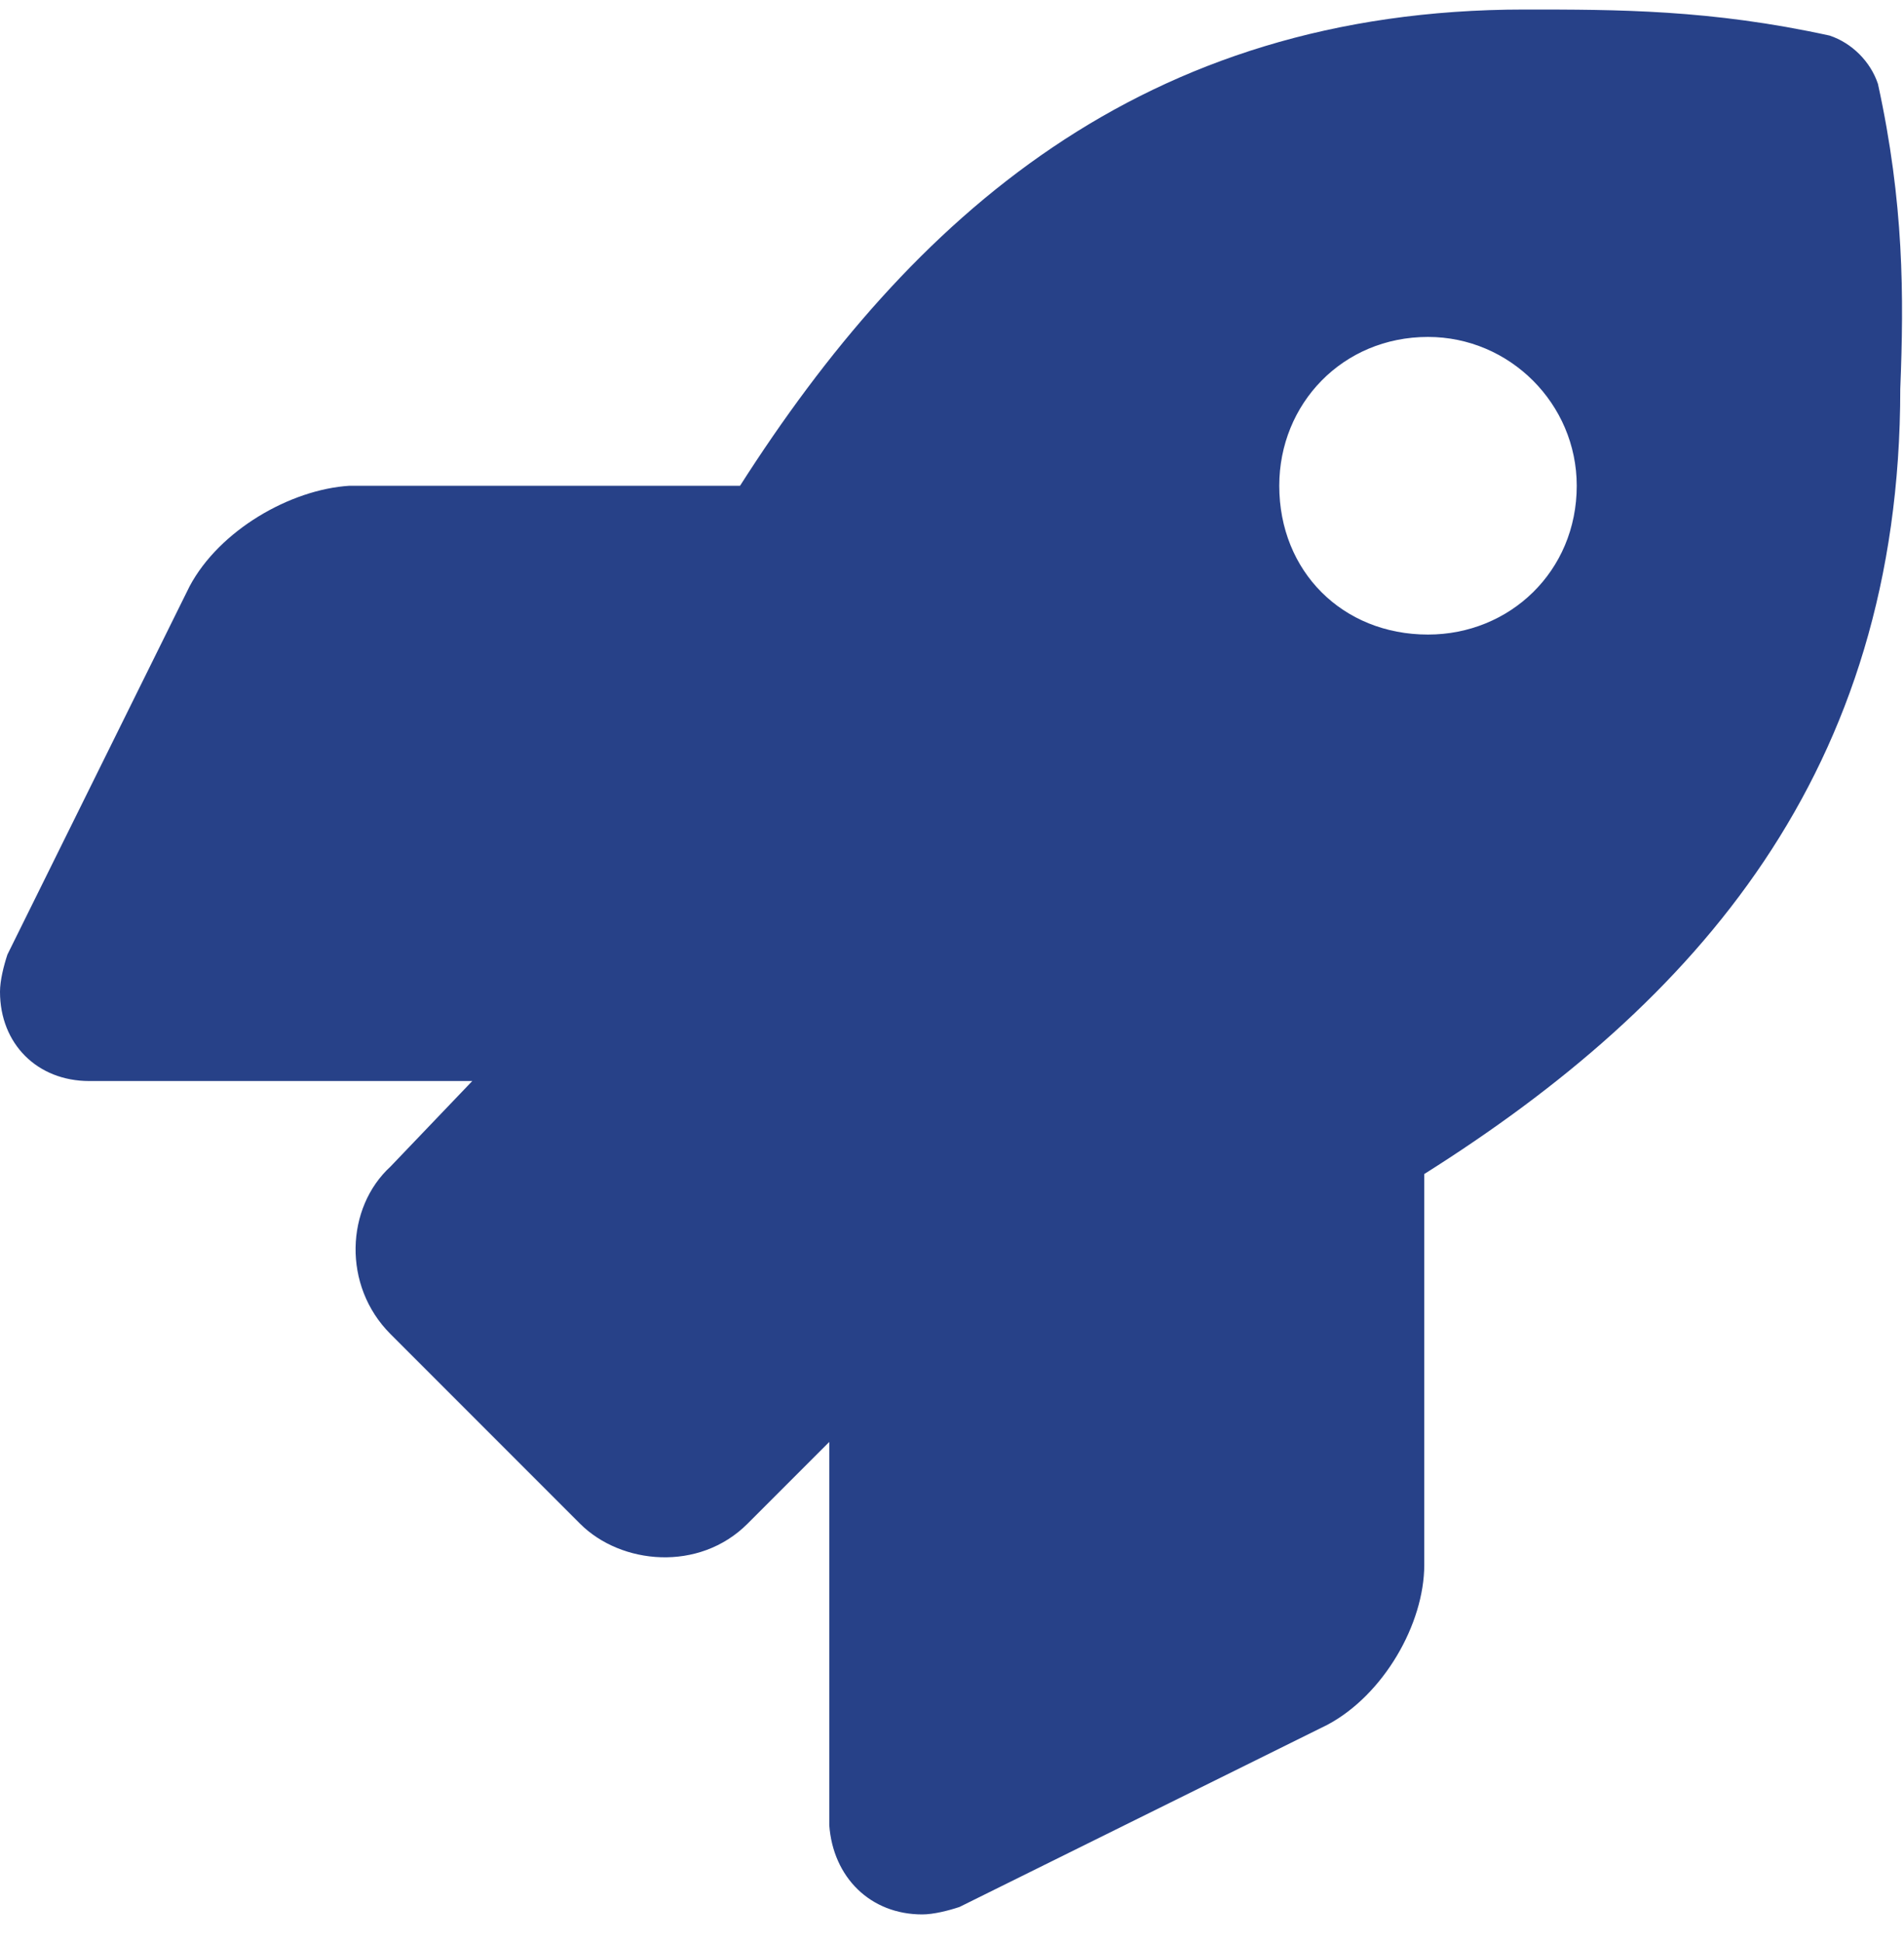 <svg width="50" height="51" viewBox="0 0 50 51" fill="none" xmlns="http://www.w3.org/2000/svg">
<path d="M49.316 2.203C50 5.328 50 7.77 49.902 10.211C49.902 20.27 44.531 26.324 37.402 30.816V41.07C37.402 42.633 36.328 44.488 34.863 45.27L25.195 50.055C24.902 50.152 24.512 50.25 24.219 50.25C22.852 50.25 21.875 49.273 21.777 47.906V37.848L19.629 39.996C18.359 41.266 16.309 41.07 15.234 39.996L10.254 35.016C8.984 33.746 9.082 31.695 10.254 30.621L12.402 28.375H2.344C0.977 28.375 0 27.398 0 26.031C0 25.738 0.098 25.348 0.195 25.055L4.98 15.387C5.762 13.922 7.617 12.848 9.18 12.75H19.434C23.926 5.719 29.98 0.25 40.039 0.25C42.48 0.25 44.922 0.25 48.047 0.934C48.633 1.129 49.121 1.617 49.316 2.203ZM37.5 16.656C39.648 16.656 41.406 14.996 41.406 12.75C41.406 10.602 39.648 8.844 37.5 8.844C35.254 8.844 33.594 10.602 33.594 12.75C33.594 14.996 35.254 16.656 37.5 16.656Z" fill="#274188"/>
</svg>
